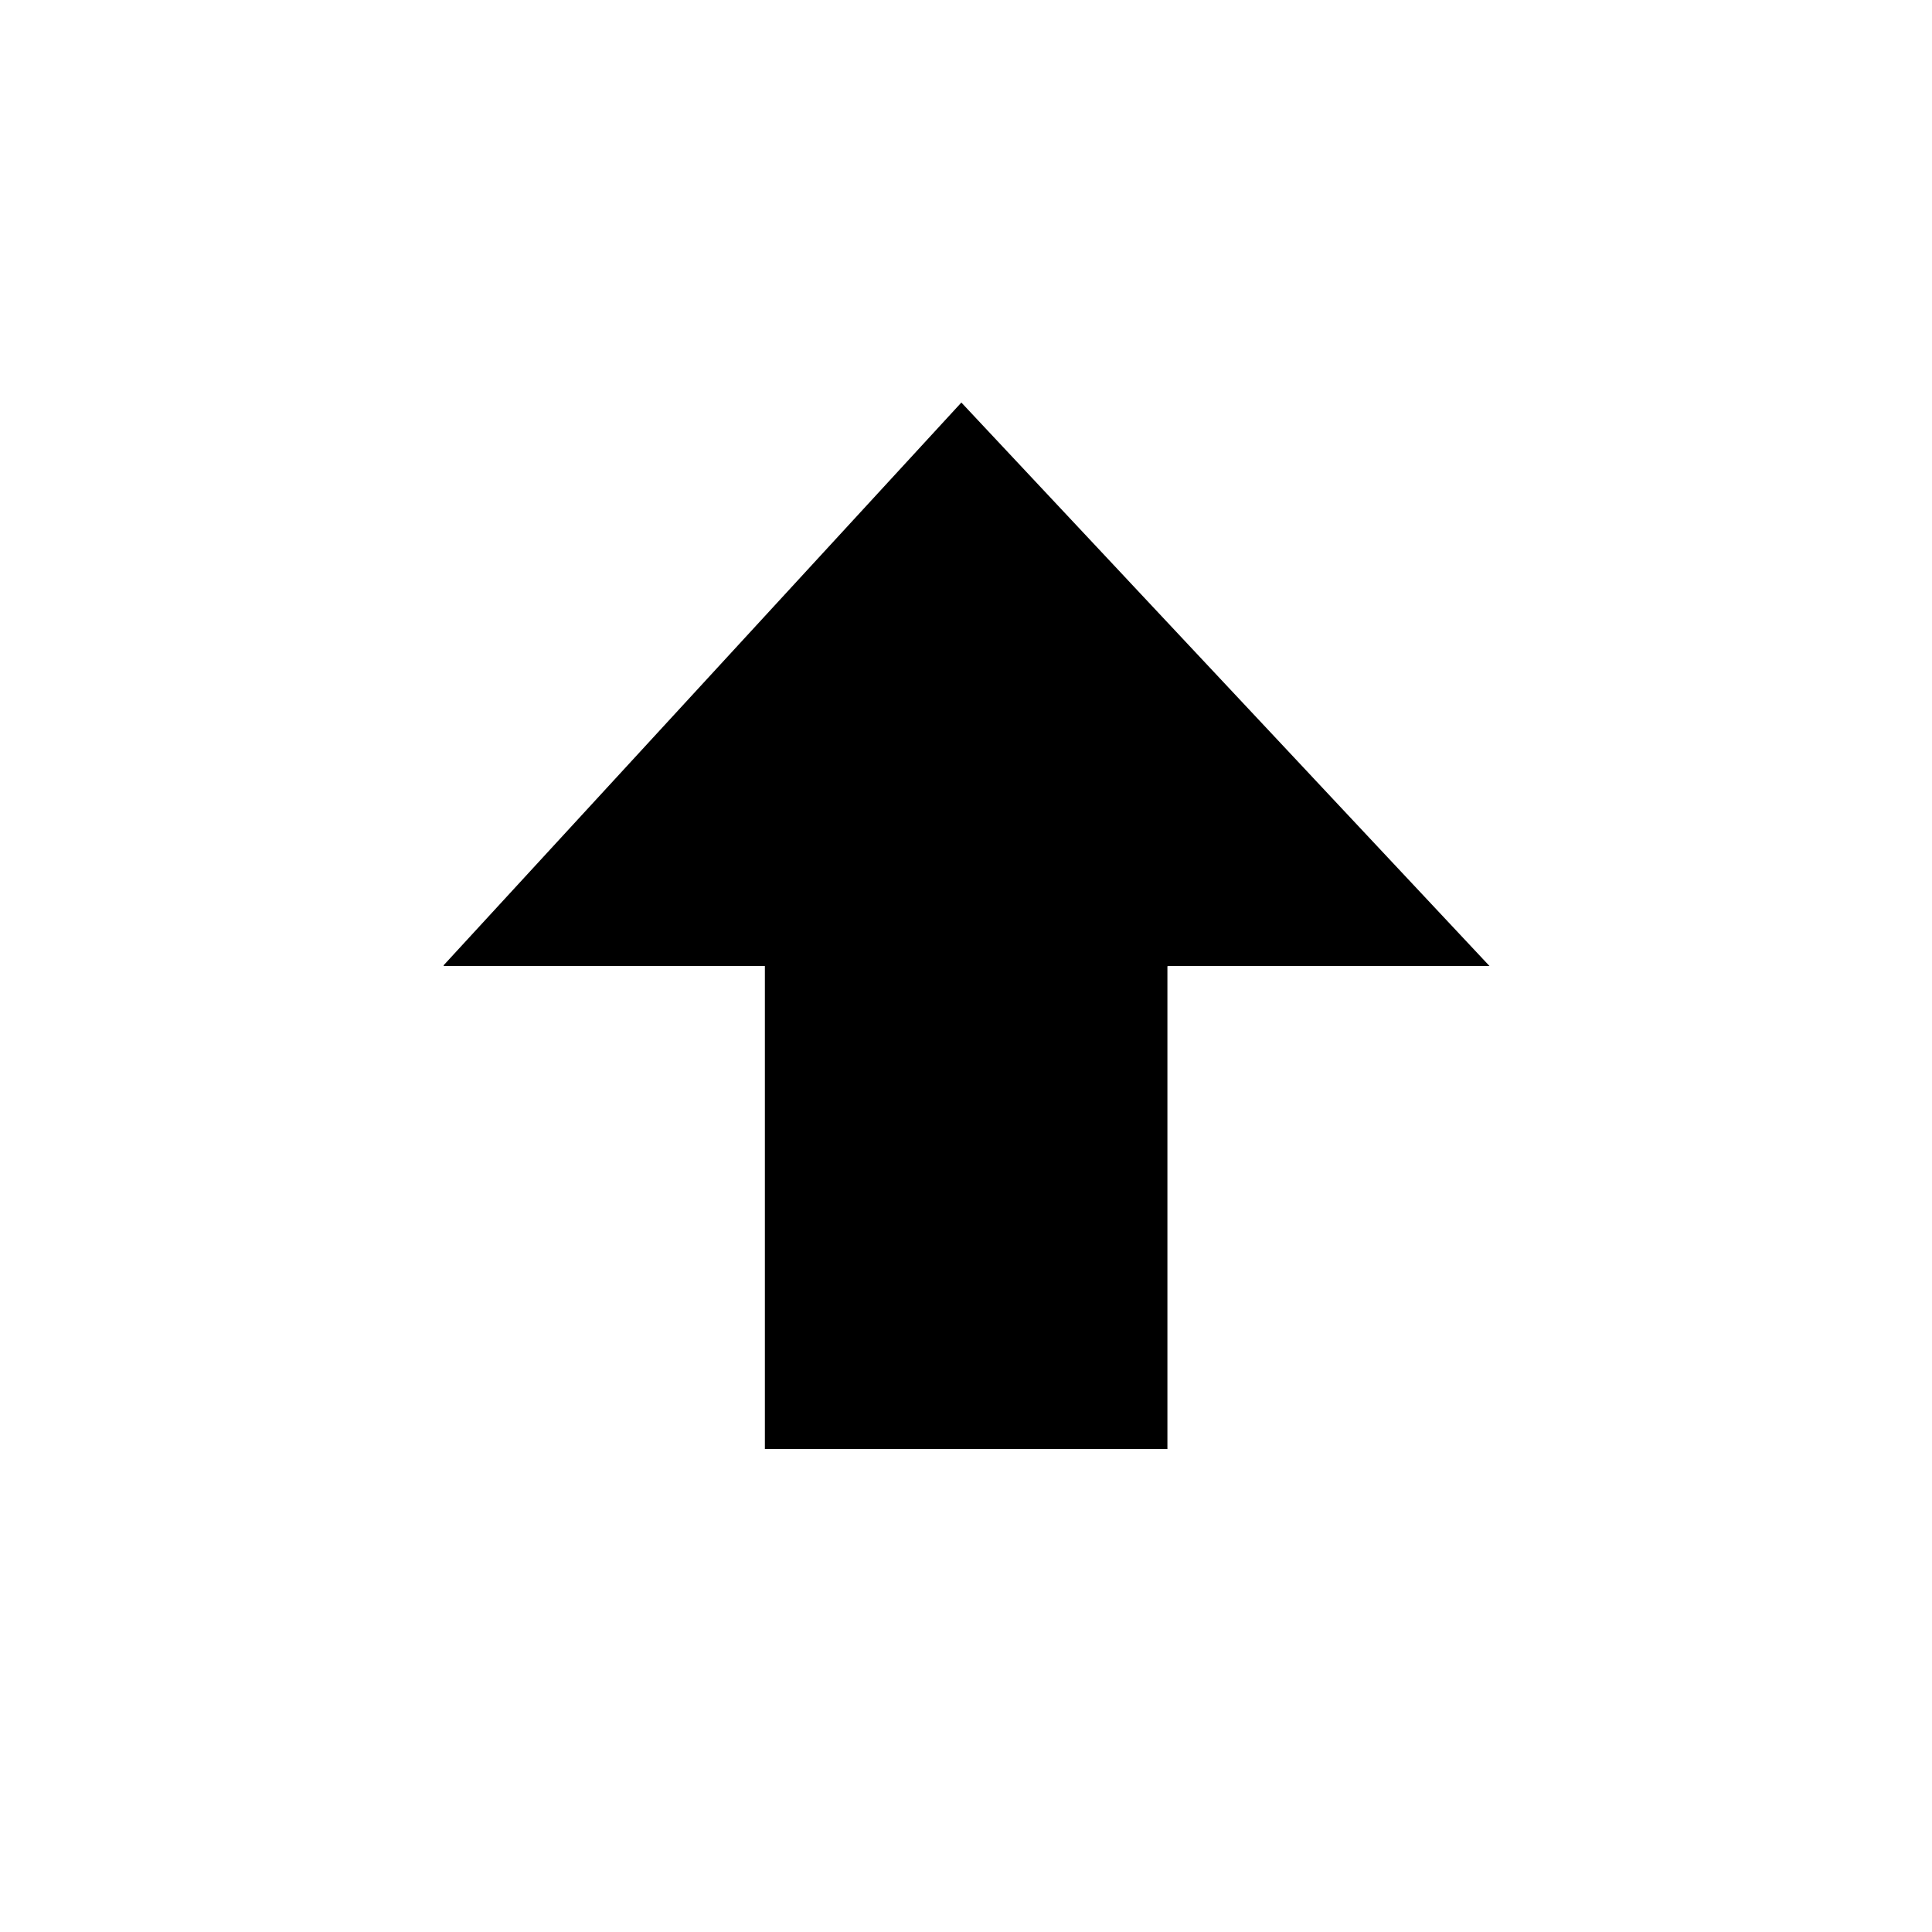 <?xml version="1.0" encoding="utf-8"?>
<!-- Generator: Adobe Illustrator 18.1.1, SVG Export Plug-In . SVG Version: 6.00 Build 0)  -->
<!DOCTYPE svg PUBLIC "-//W3C//DTD SVG 1.1//EN" "http://www.w3.org/Graphics/SVG/1.1/DTD/svg11.dtd">
<svg version="1.1" id="Layer_1" xmlns="http://www.w3.org/2000/svg" xmlns:xlink="http://www.w3.org/1999/xlink" x="0px" y="0px"
	 viewBox="0 0 20 20" style="enable-background:new 0 0 20 20;" xml:space="preserve">
<path d="M9.952,4.167H9.952l-5.36,5.826C4.594,9.998,4.593,9.995,4.595,10h3.321
	c0.001,0.001,0.001,0.001,0.002,0.002V15h4.167v-4.996c0.001-0.001,0.002-0.002,0.004-0.004
	h3.33L9.952,4.167z"/>
</svg>